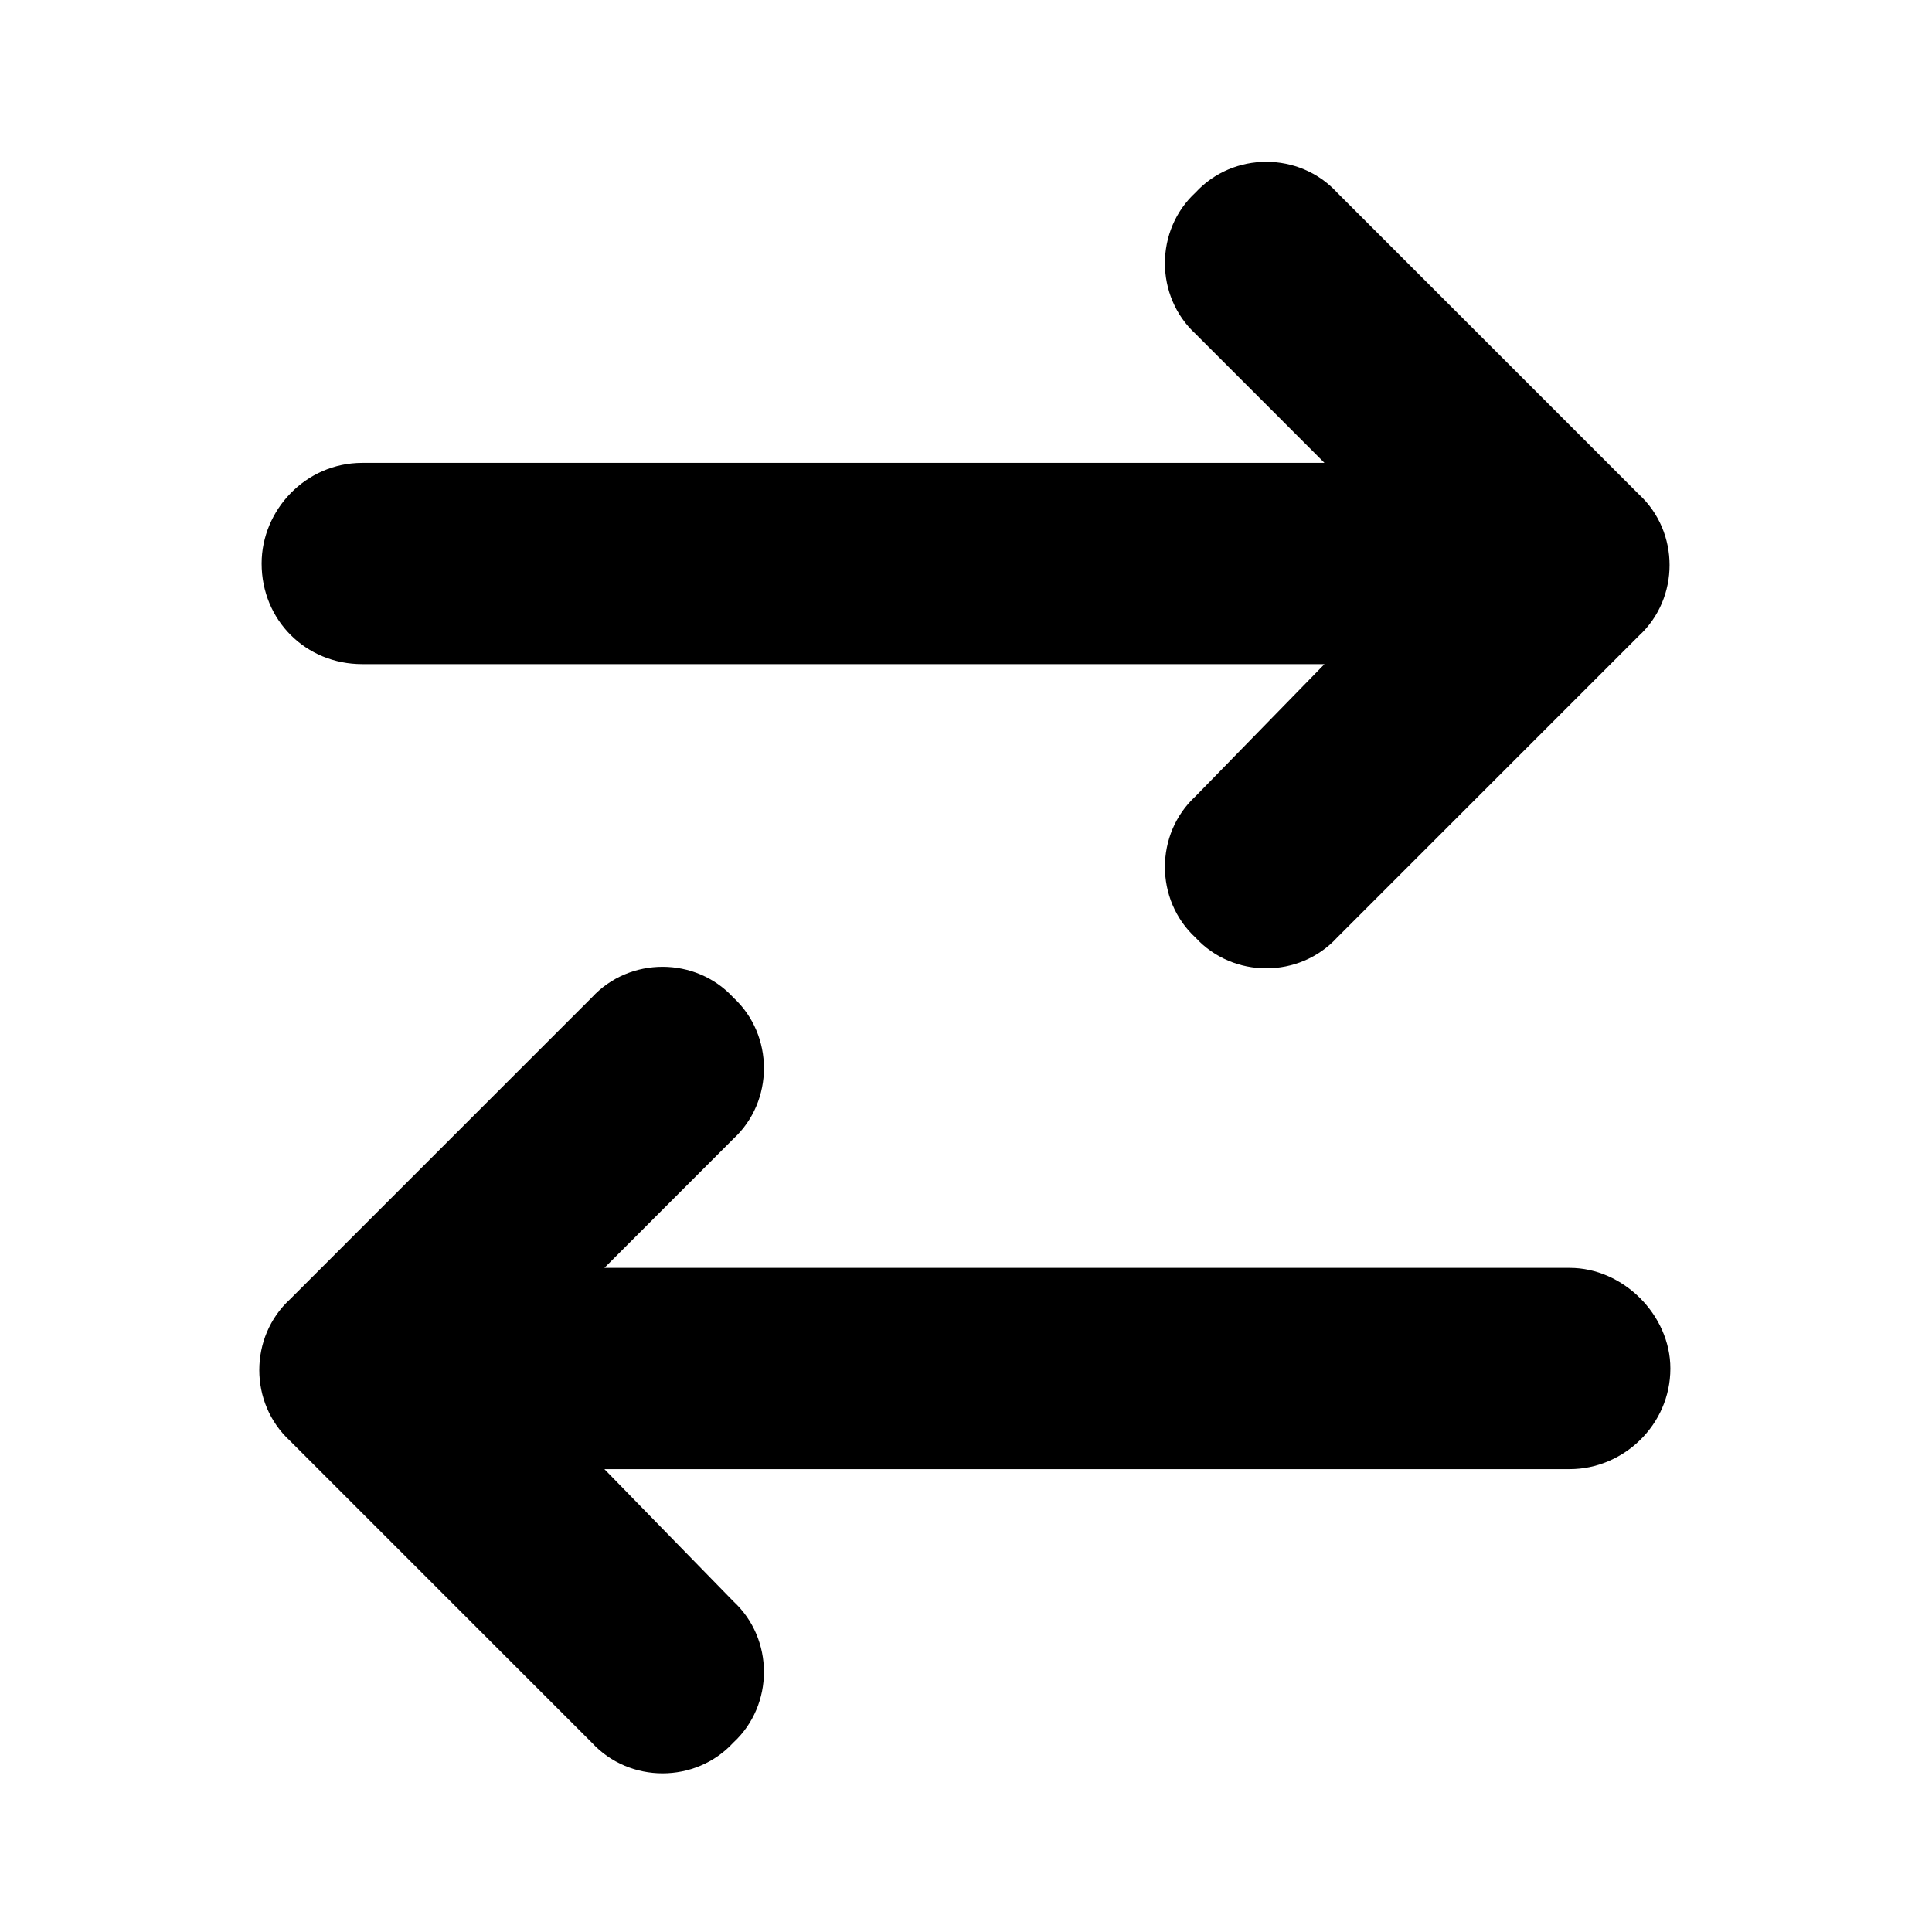 <svg width="24" height="24" viewBox="0 0 24 24" fill="none" xmlns="http://www.w3.org/2000/svg">
<path d="M20.359 7.898L16.609 11.648C16.141 12.156 15.32 12.156 14.852 11.648C14.344 11.18 14.344 10.359 14.852 9.891L16.453 8.25H4.5C3.797 8.25 3.25 7.703 3.25 7C3.25 6.336 3.797 5.75 4.5 5.75H16.453L14.852 4.148C14.344 3.68 14.344 2.859 14.852 2.391C15.32 1.883 16.141 1.883 16.609 2.391L20.359 6.141C20.867 6.609 20.867 7.43 20.359 7.898ZM7.352 21.648L3.602 17.898C3.094 17.43 3.094 16.609 3.602 16.141L7.352 12.391C7.82 11.883 8.641 11.883 9.109 12.391C9.617 12.859 9.617 13.68 9.109 14.148L7.508 15.75H19.5C20.164 15.75 20.75 16.336 20.75 17C20.75 17.703 20.164 18.25 19.5 18.25H7.508L9.109 19.891C9.617 20.359 9.617 21.18 9.109 21.648C8.641 22.156 7.82 22.156 7.352 21.648Z" fill="black"/>
</svg>
